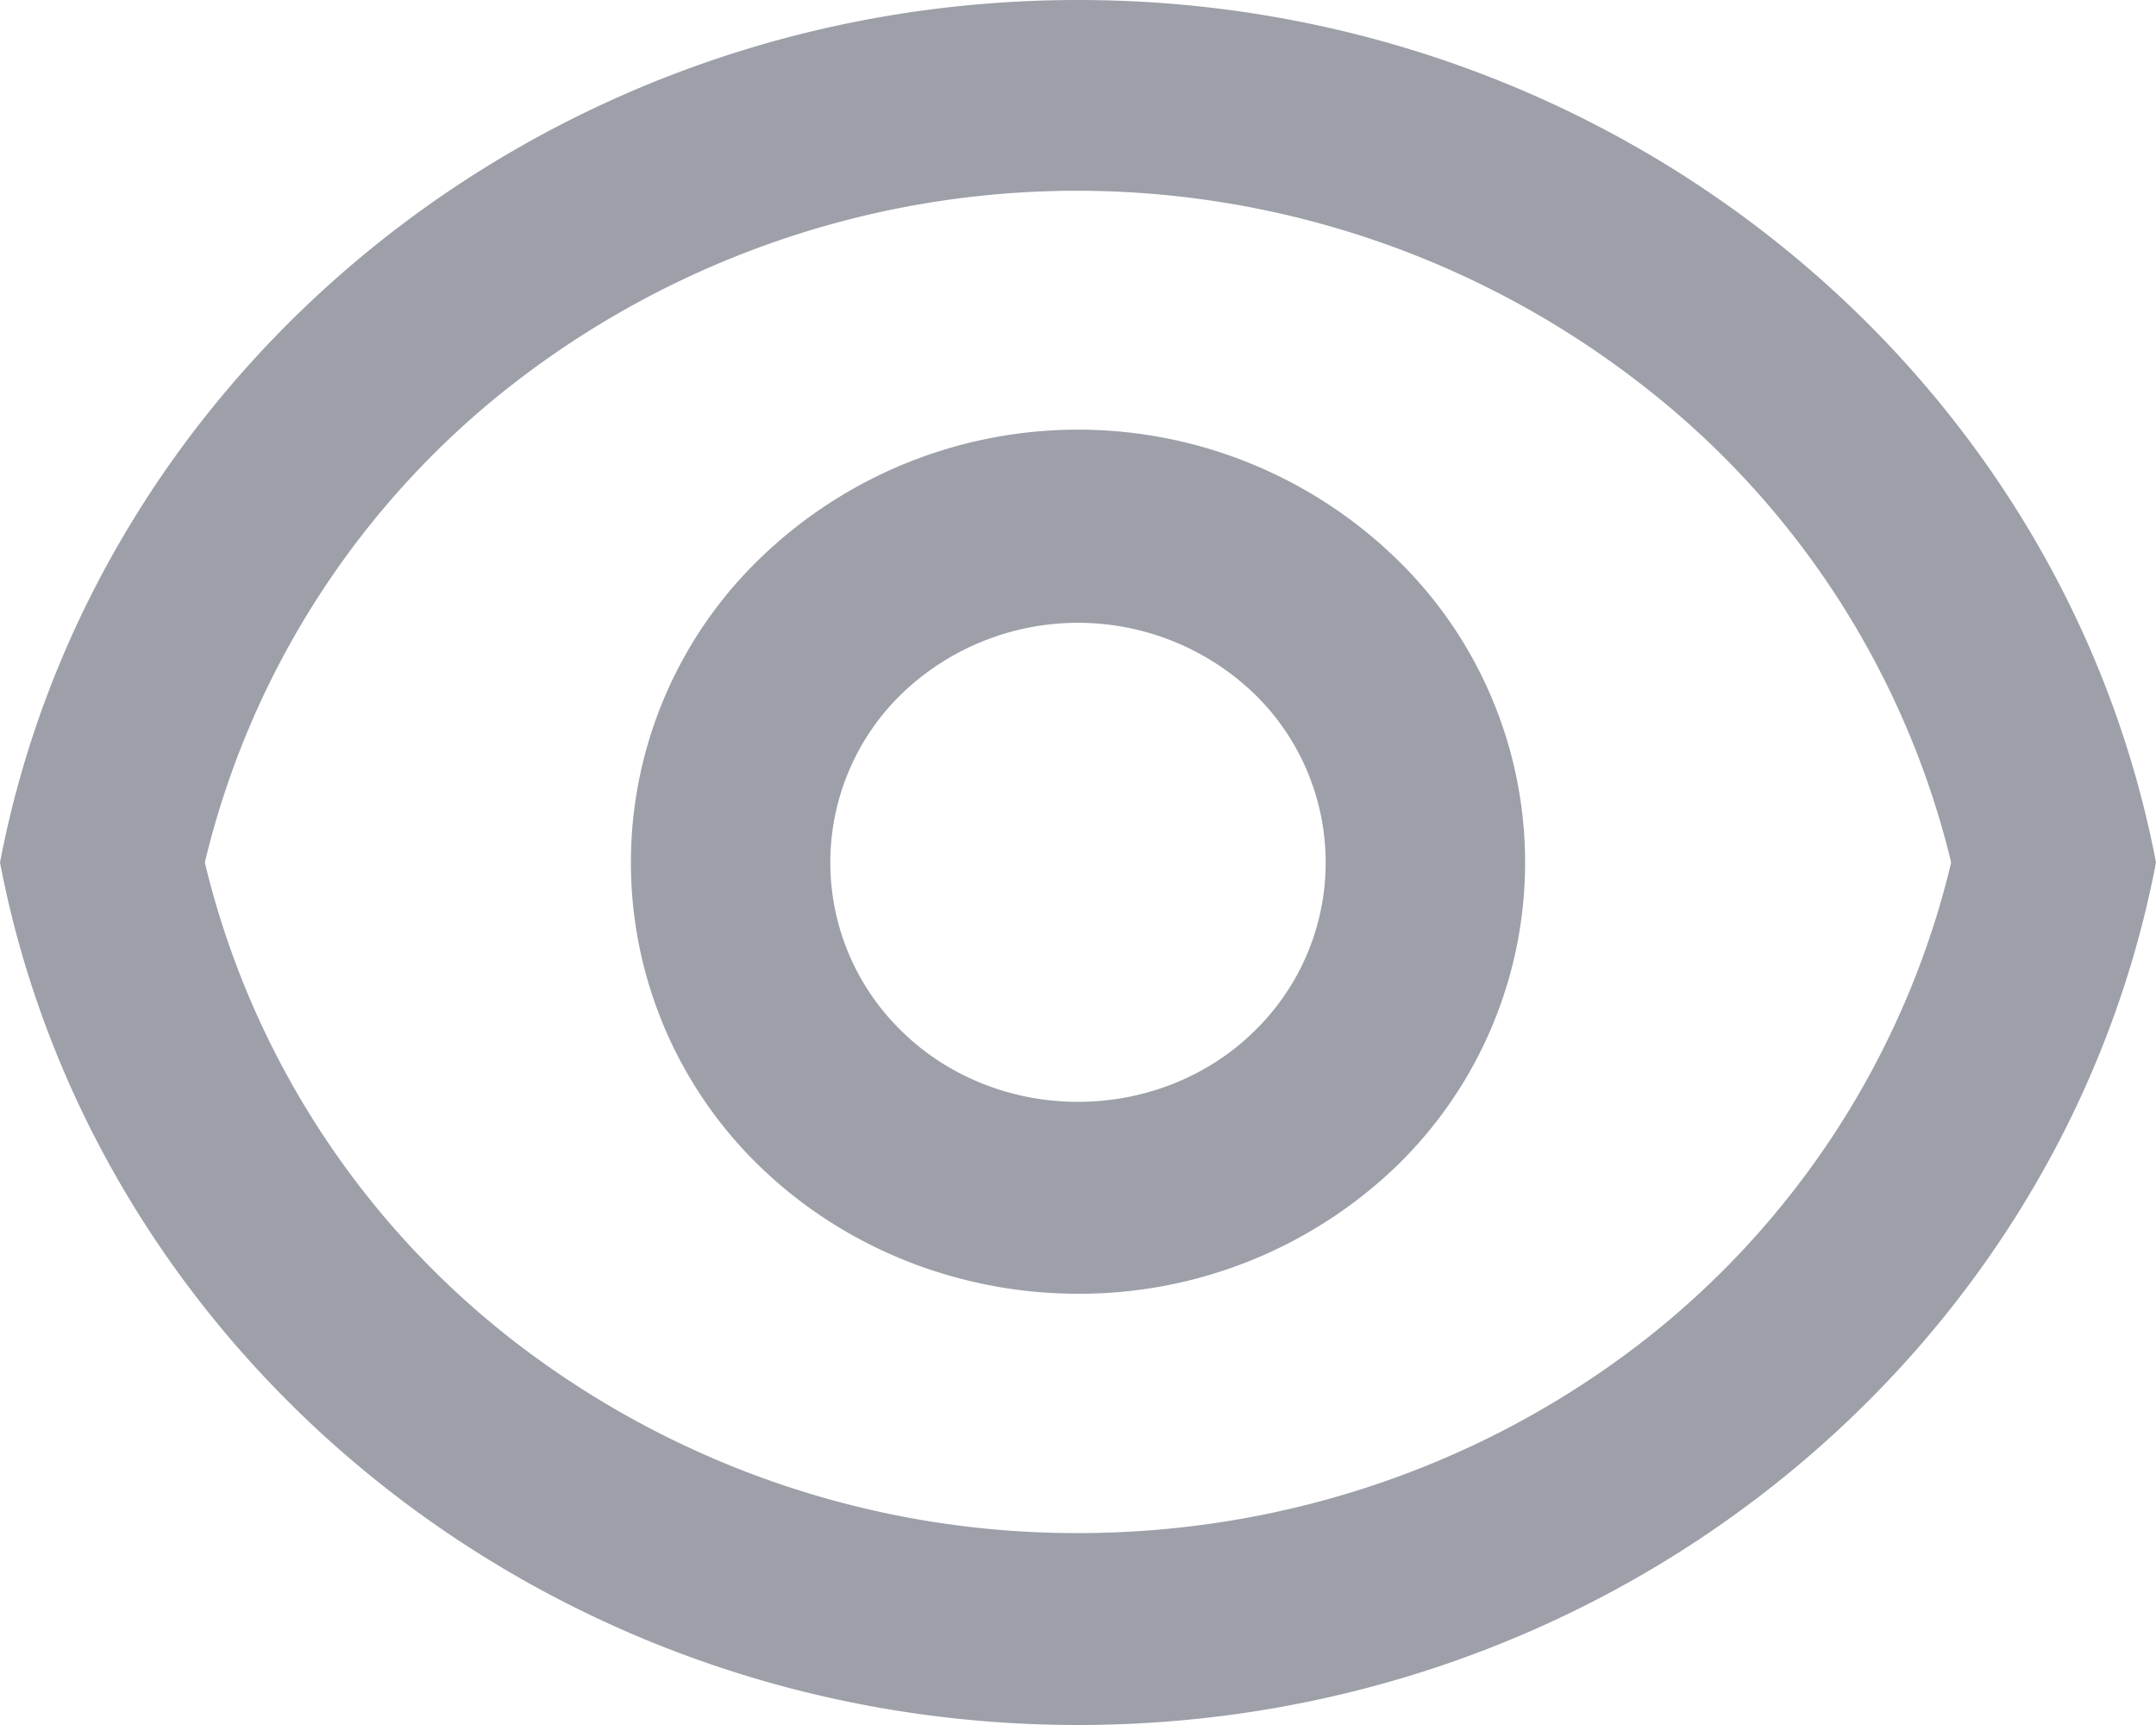 <svg width="20" height="16" fill="none" xmlns="http://www.w3.org/2000/svg"><path d="M10 0c4.98 0 9.13 3.45 10 8-.87 4.55-5.02 8-10 8S.87 12.55 0 8c.87-4.55 5.02-8 10-8zm0 14.22c1.89 0 3.71-.61 5.19-1.74A7.97 7.97 0 0018.1 8a7.97 7.97 0 00-2.92-4.47 8.53 8.53 0 00-10.38 0A7.97 7.97 0 001.9 8a7.97 7.97 0 002.92 4.48A8.53 8.53 0 0010 14.22zM10 12c-1.1 0-2.16-.42-2.94-1.17a3.92 3.92 0 010-5.66 4.24 4.24 0 015.88 0 3.92 3.92 0 010 5.66A4.24 4.24 0 0110 12zm0-1.78c.61 0 1.2-.23 1.63-.65a2.18 2.18 0 000-3.14 2.36 2.36 0 00-3.26 0 2.18 2.18 0 000 3.14c.43.42 1.02.65 1.63.65z" fill="#9DA0A9"/></svg>